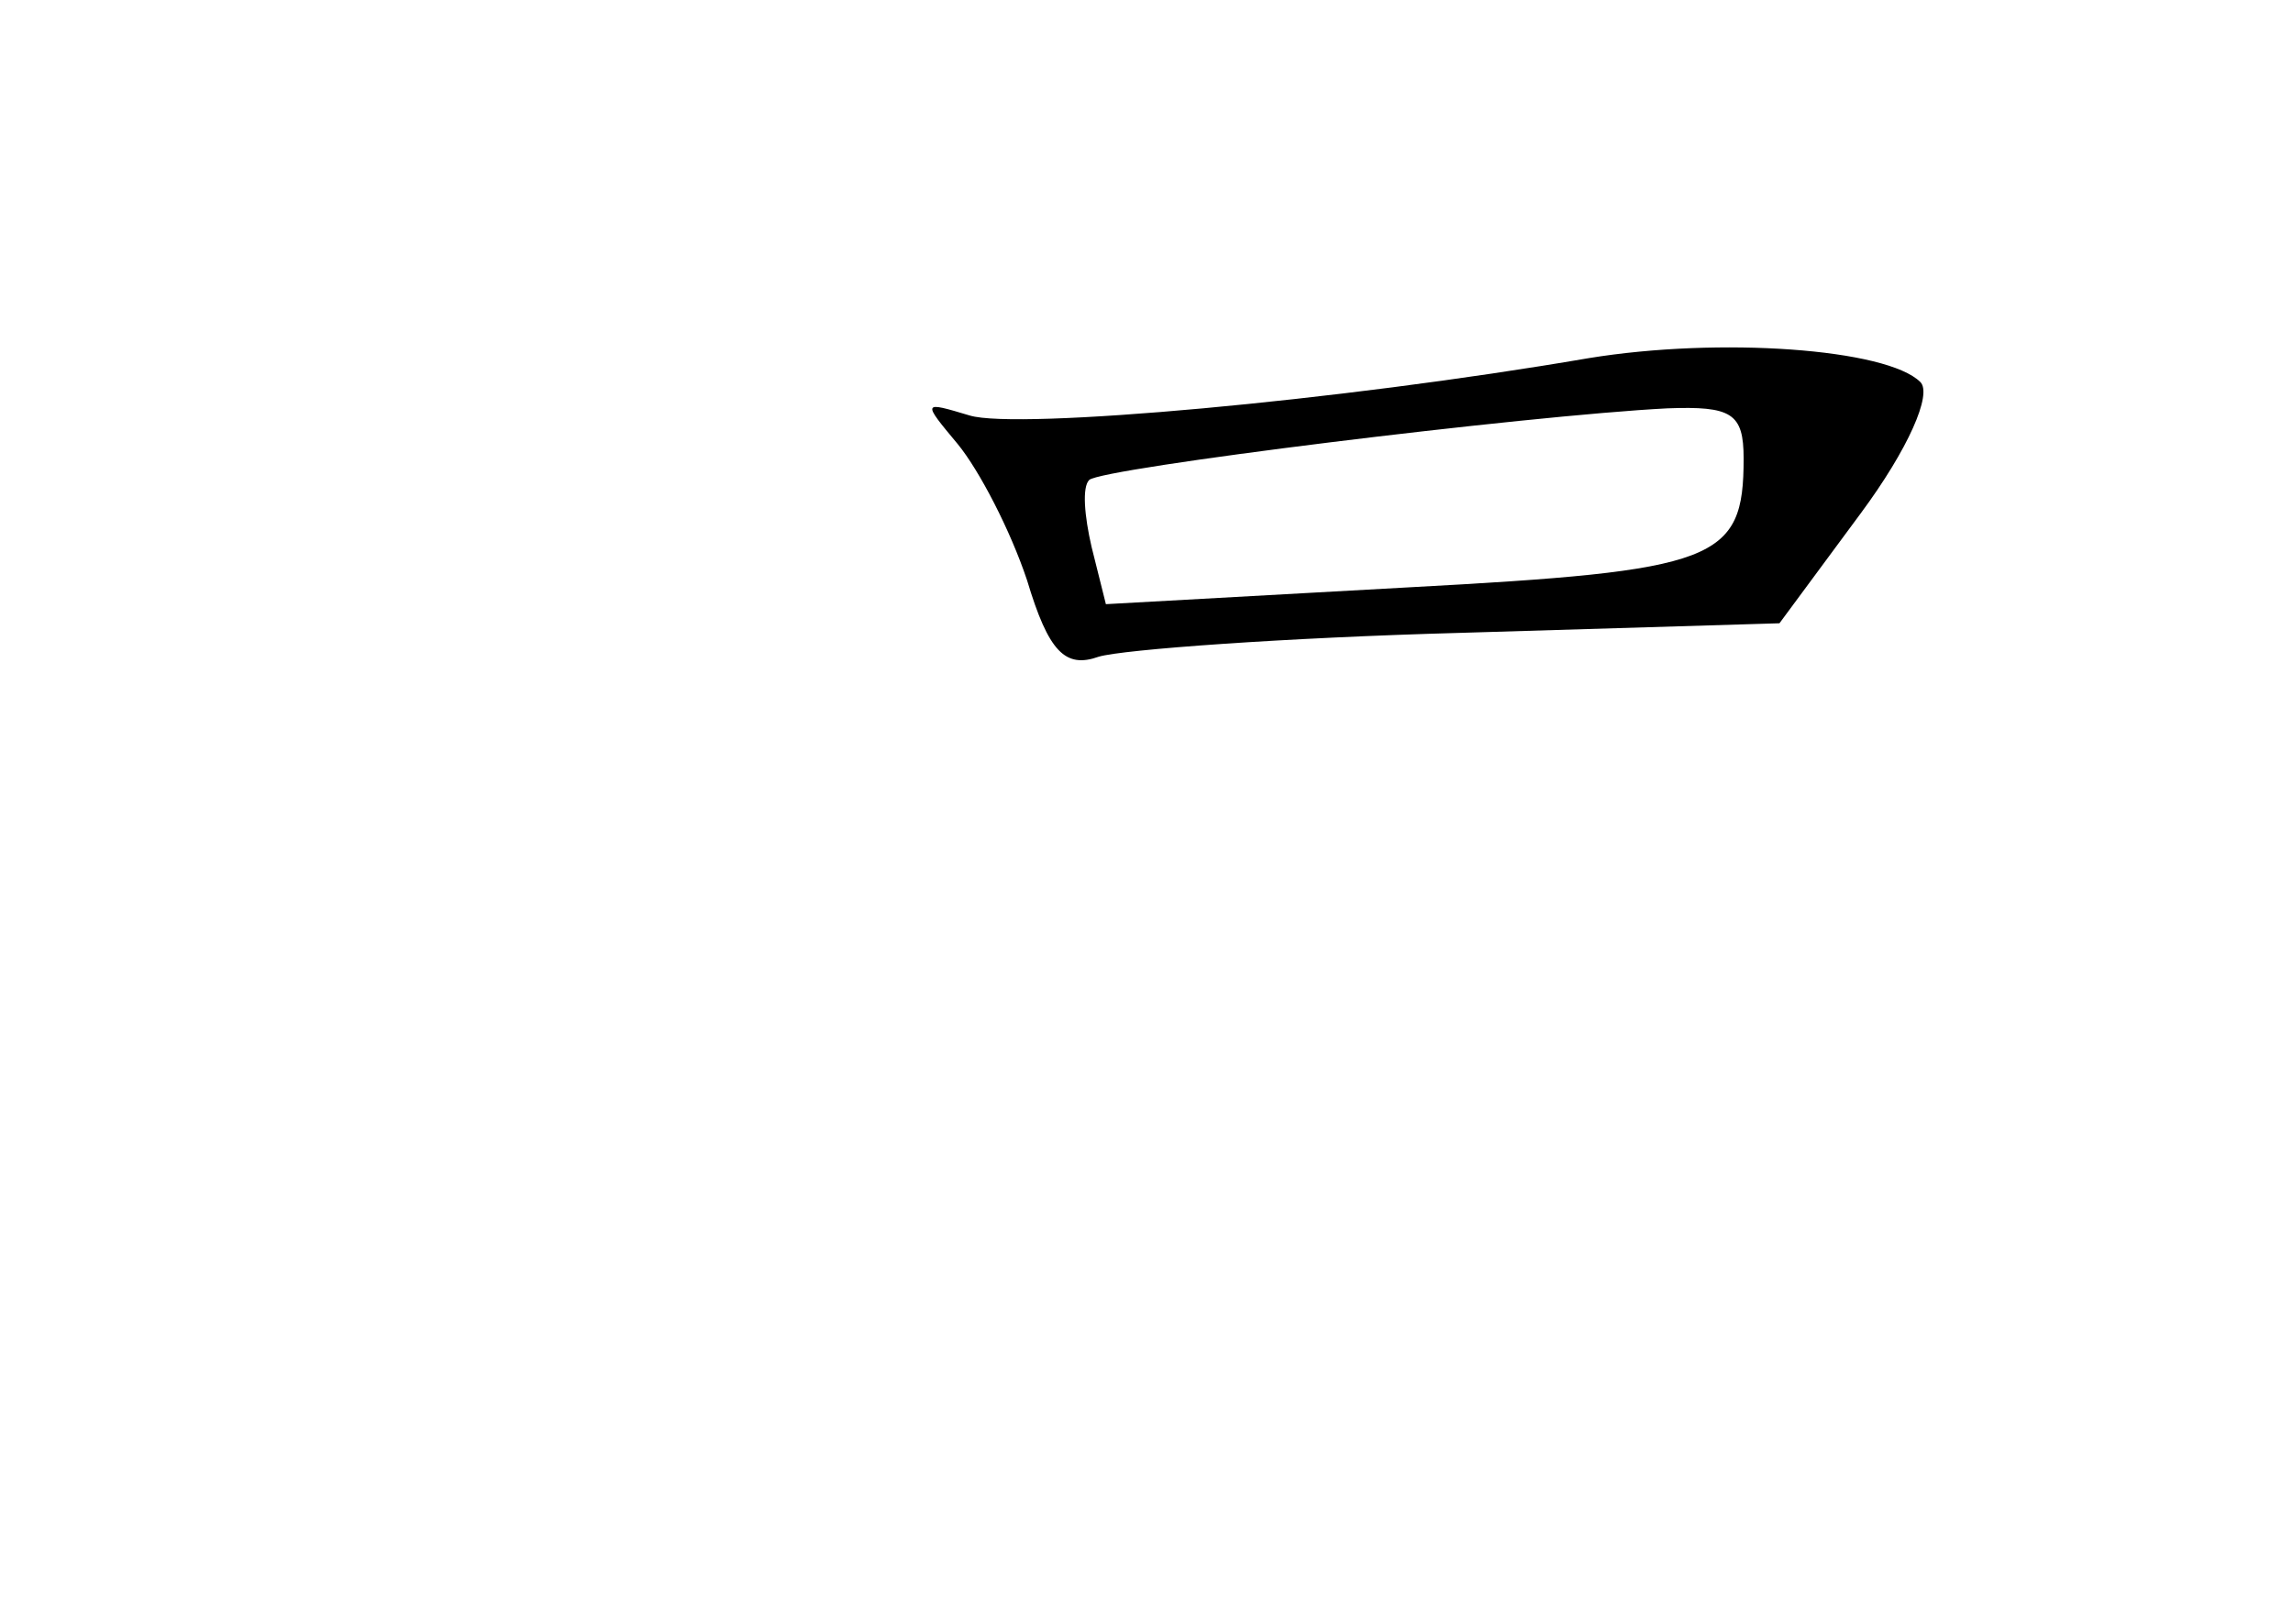 <?xml version="1.0" standalone="no"?>
<!DOCTYPE svg PUBLIC "-//W3C//DTD SVG 20010904//EN"
 "http://www.w3.org/TR/2001/REC-SVG-20010904/DTD/svg10.dtd">
<svg version="1.0" xmlns="http://www.w3.org/2000/svg"
 width="96pt" height="68pt" viewBox="0 0 96 68"
 preserveAspectRatio="xMidYMid meet">
<g transform="translate(0,68) scale(0.1,-0.1)"
fill="#000000" stroke="none">
<path d="M665 530 c-105 -18 -239 -30 -259 -24 -20 6 -20 6 -5 -12 9 -11 22
-36 29 -57 9 -30 16 -37 30 -32 10 3 78 8 152 10 l133 4 34 46 c20 27 30 50
25 55 -14 14 -84 19 -139 10z m65 -42 c0 -43 -11 -47 -141 -54 l-126 -7 -6 24
c-3 13 -4 25 -1 28 5 5 183 27 242 30 27 1 32 -2 32 -21z"/>
</g>
</svg>
